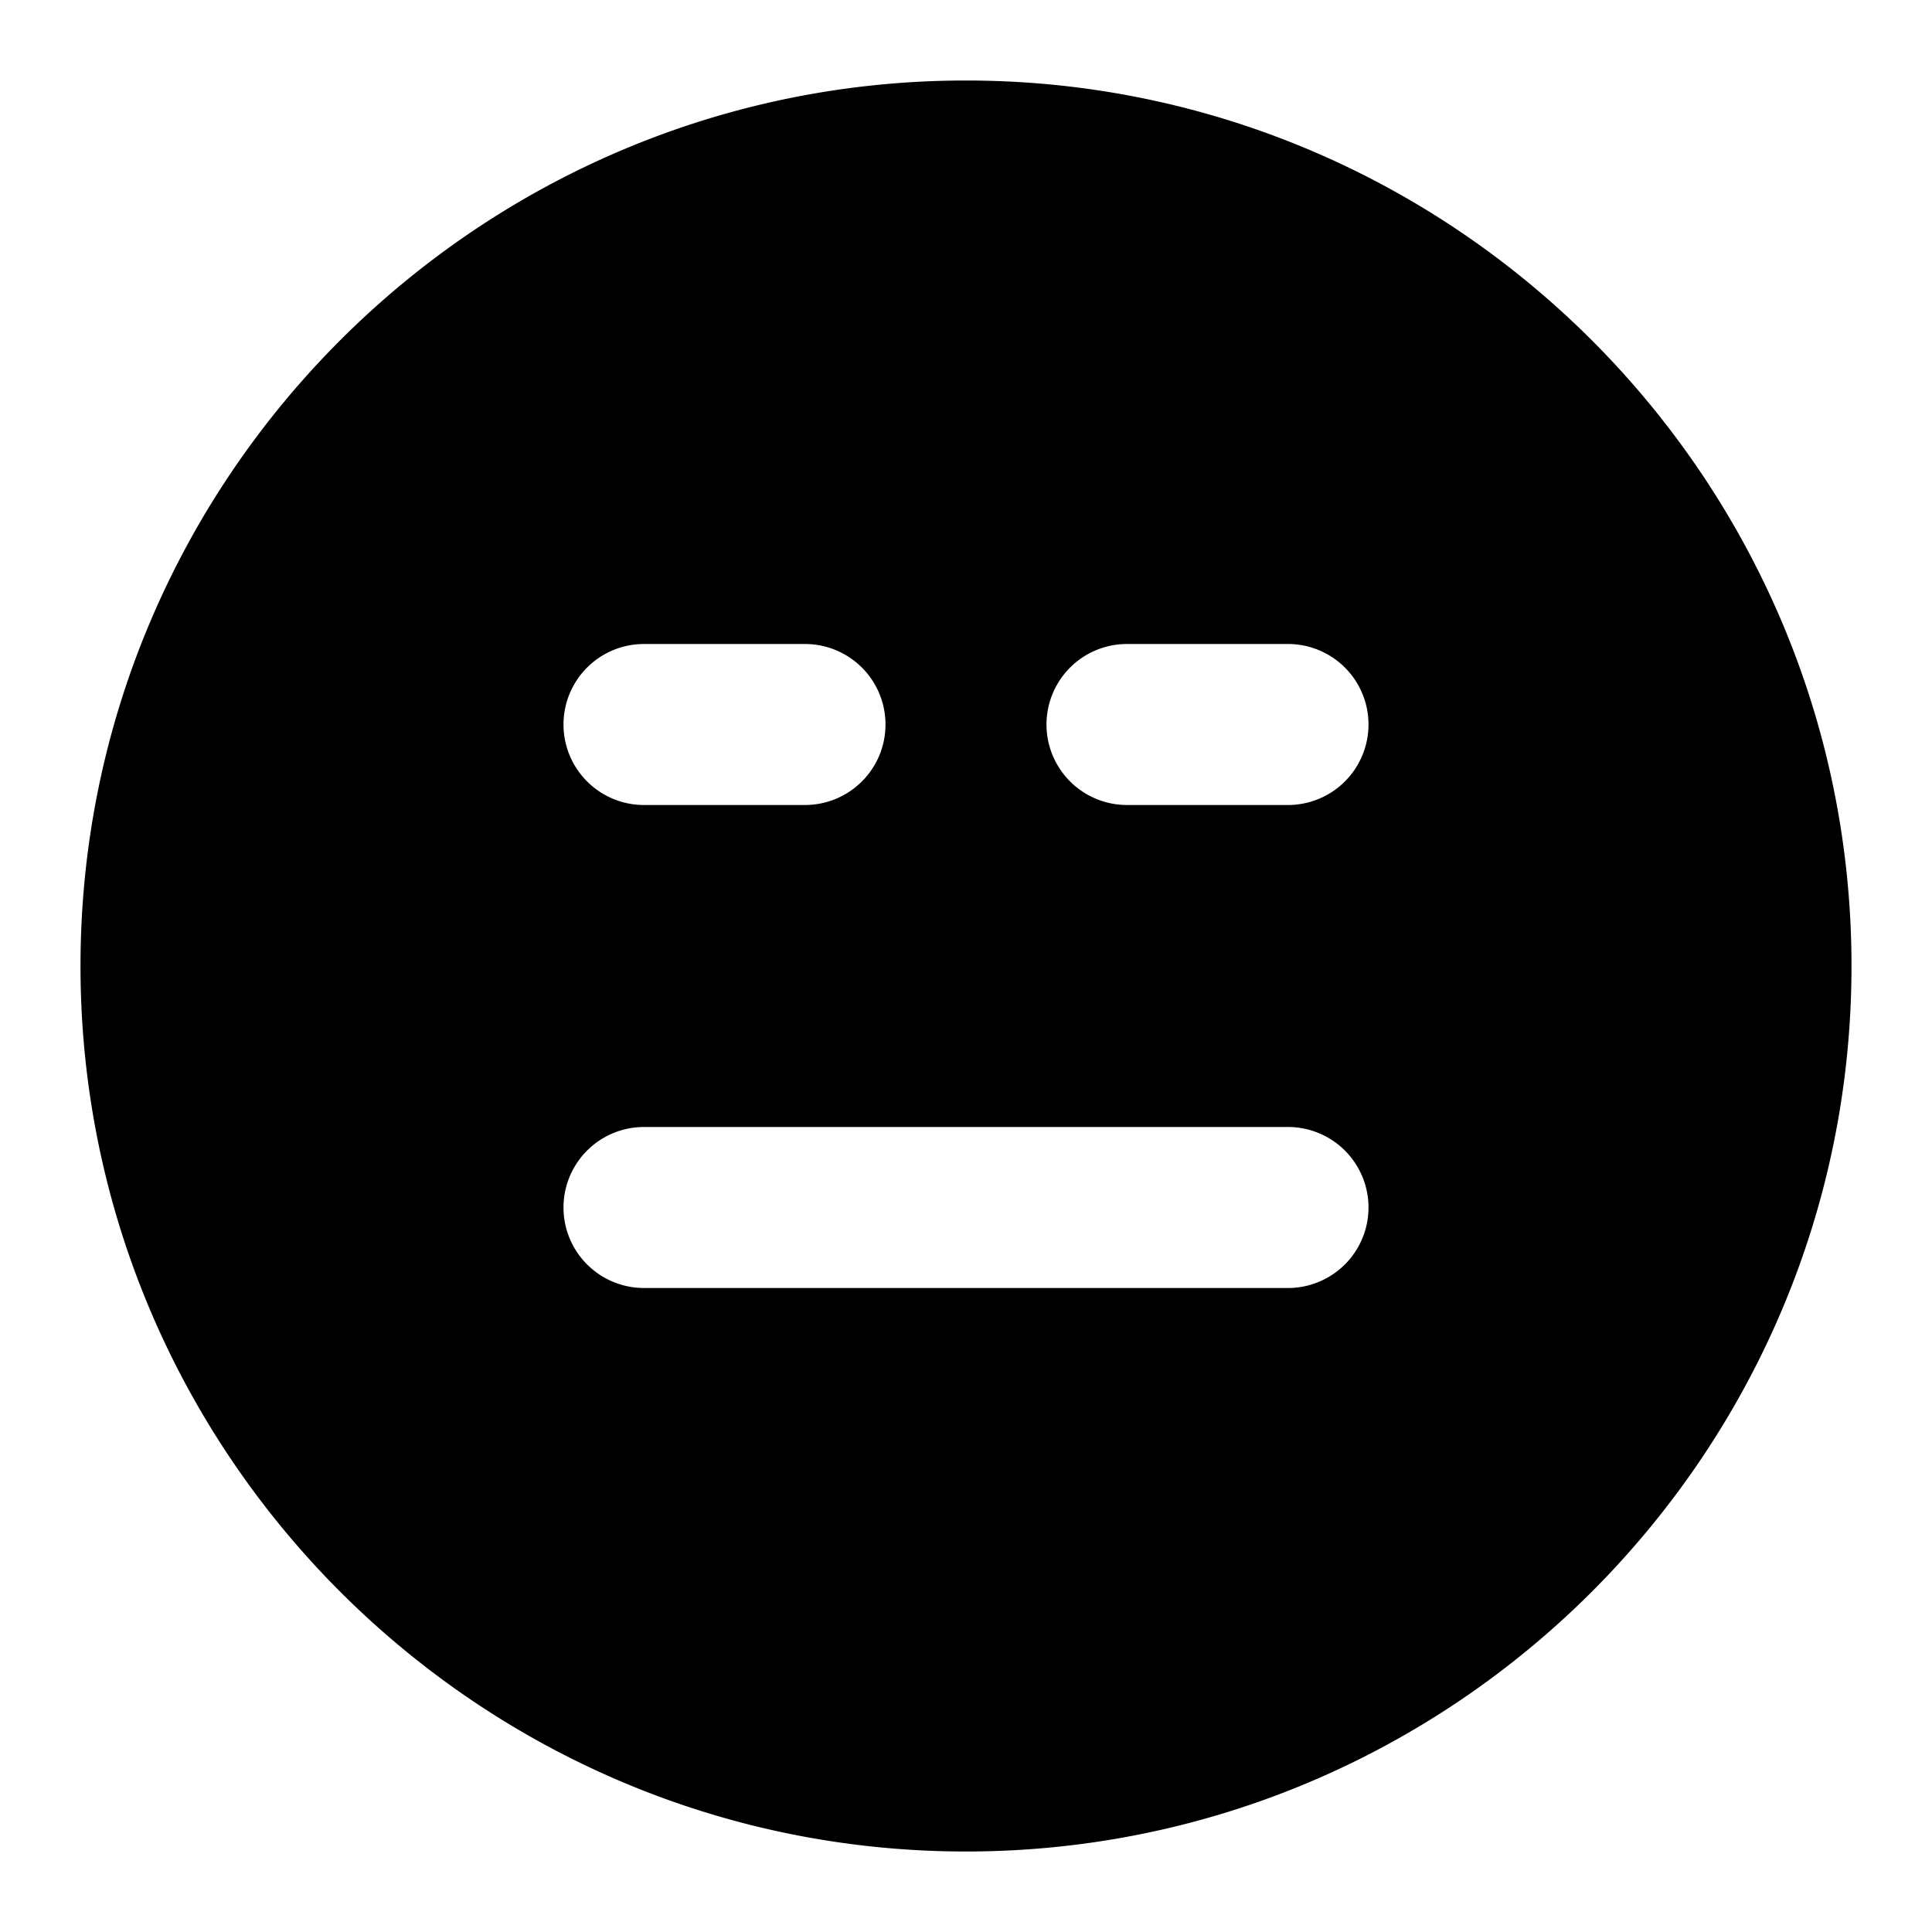 <svg xmlns="http://www.w3.org/2000/svg" width="24" height="24" viewBox="0 0 24 24"><path d="M12 1C5.937 1 1 5.937 1 12s4.937 11 11 11 11-4.937 11-11S18.063 1 12 1ZM8 8h2a1 1 0 0 1 0 2H8a1 1 0 0 1 0-2Zm6 0h2a1 1 0 0 1 0 2h-2a1 1 0 0 1 0-2Zm-6 6h8a1 1 0 0 1 0 2H8a1 1 0 0 1 0-2Z"/></svg>